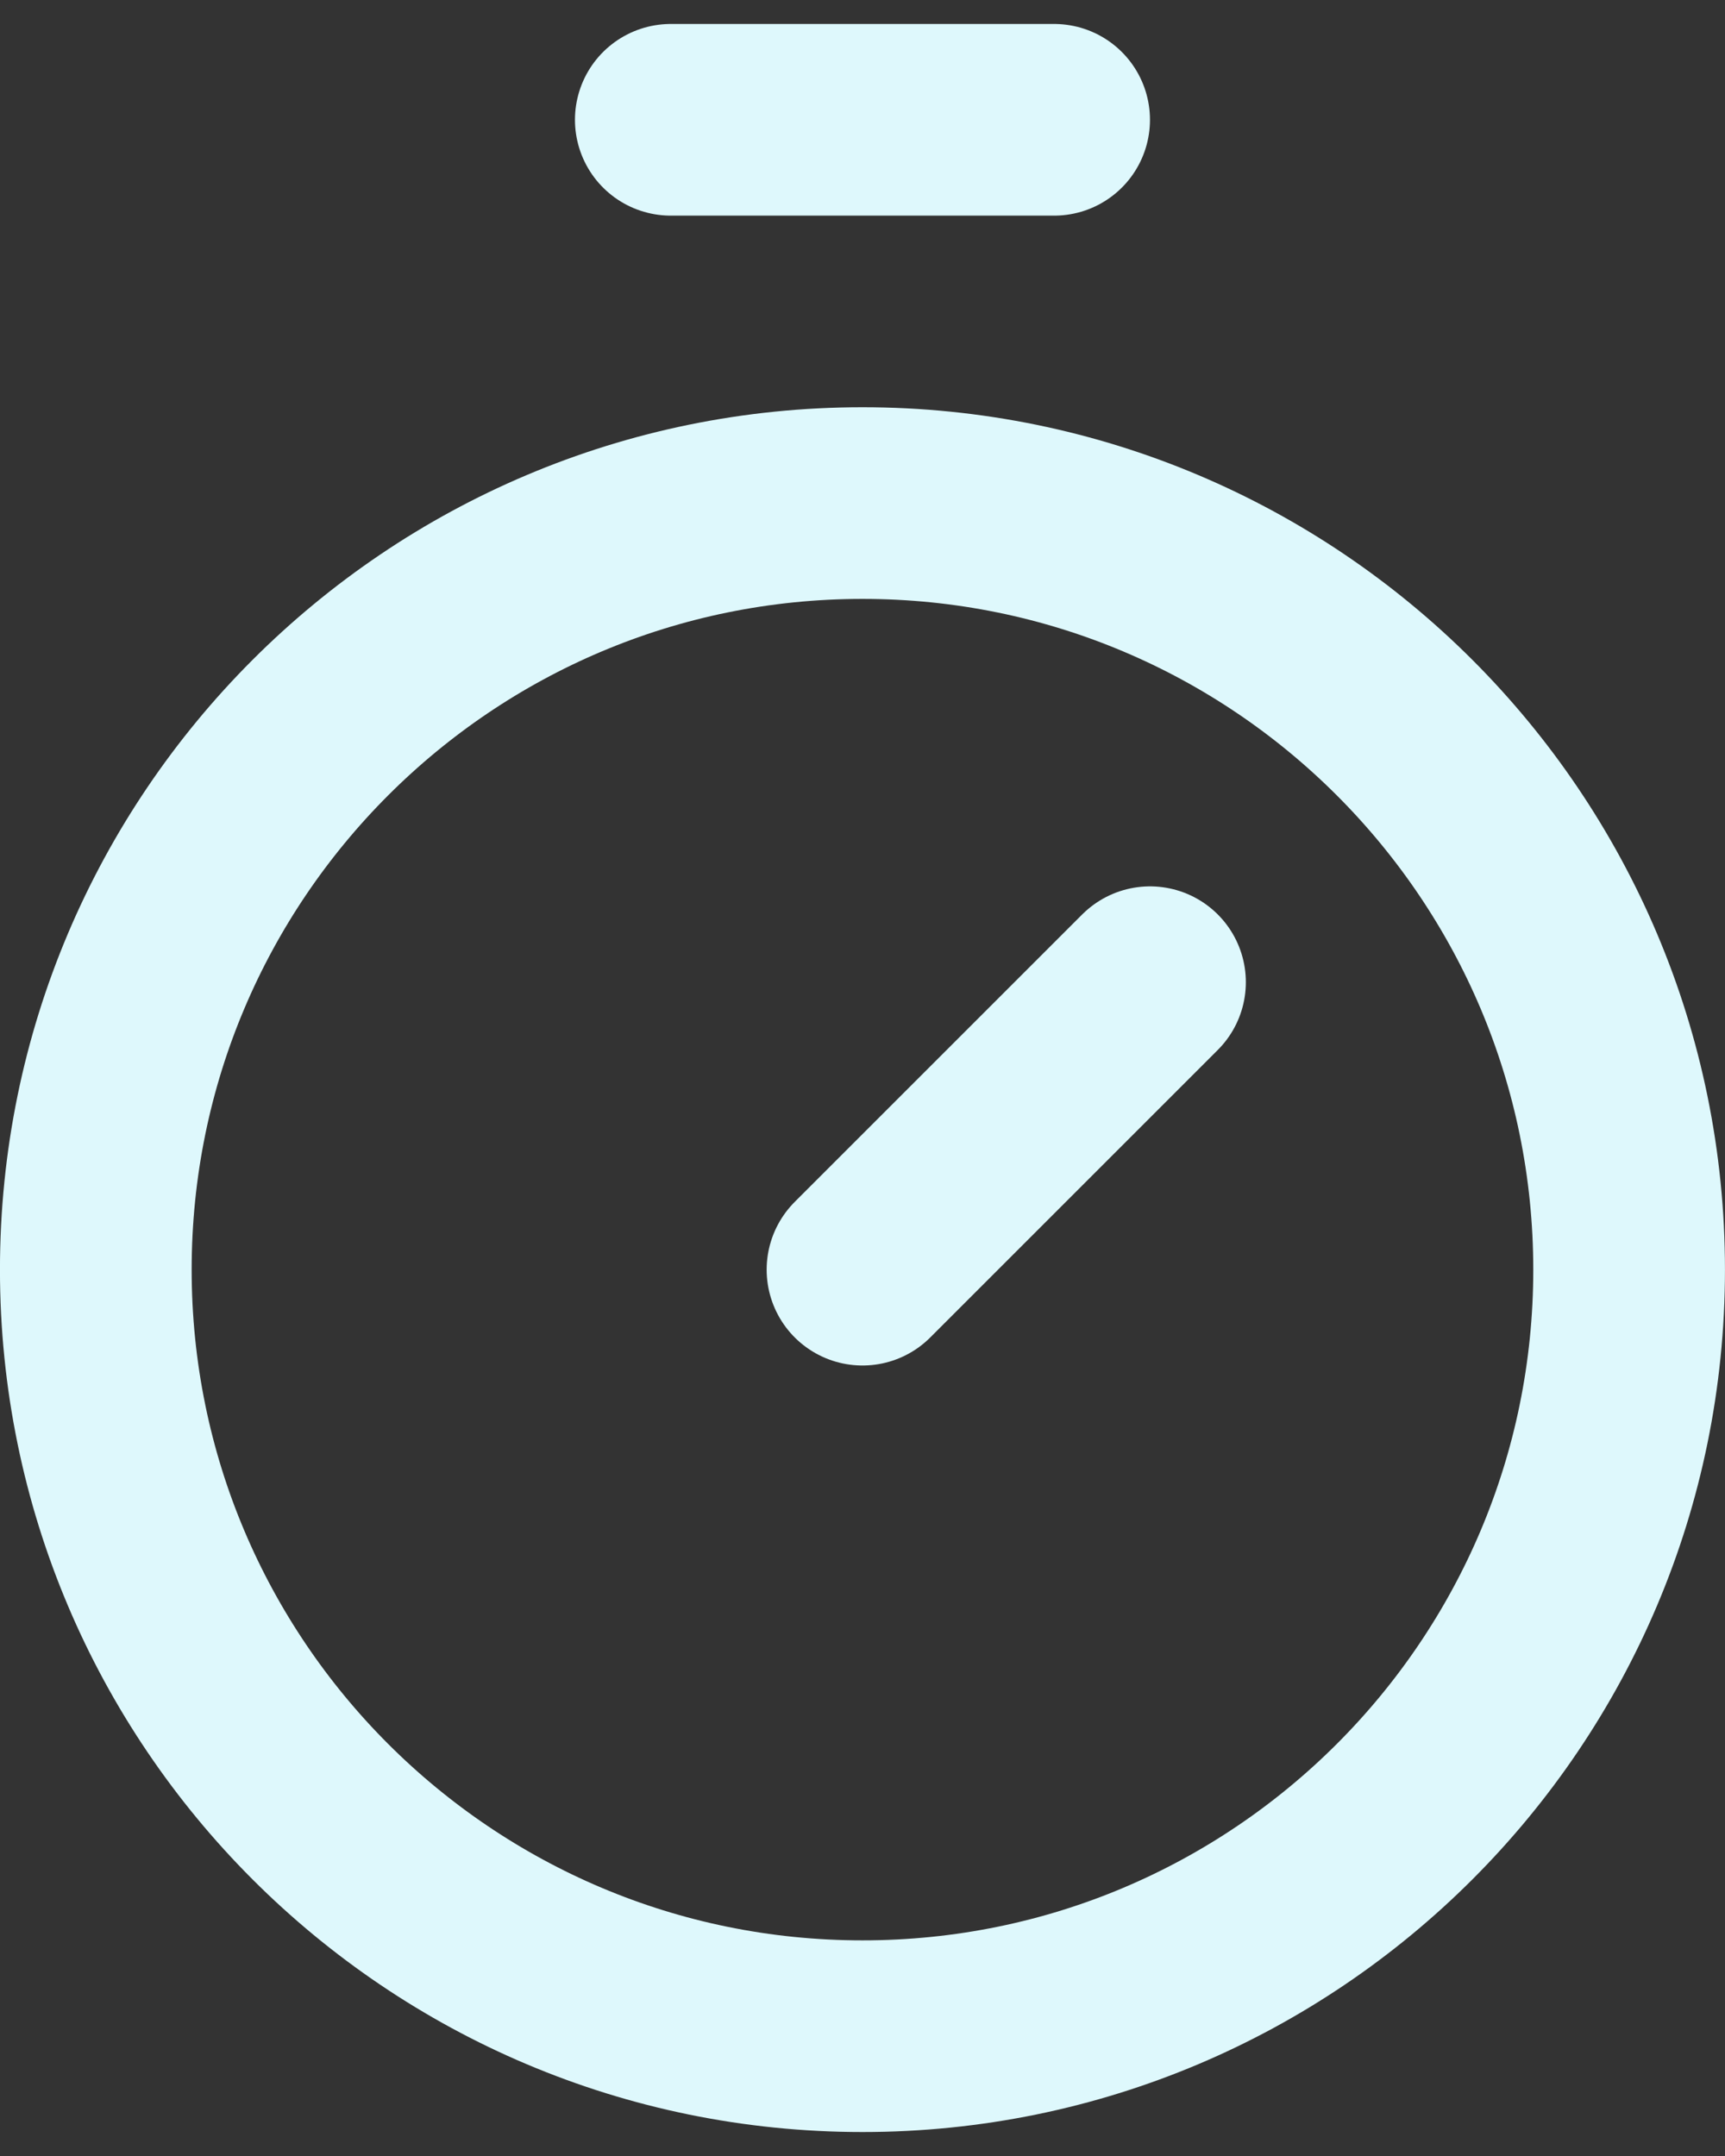 <svg width="24" height="30" viewBox="0 0 24 30" fill="none" xmlns="http://www.w3.org/2000/svg">
<rect x="0" y="0" width="24" height="30" fill="#333333" stroke="none"/>
<g id="Group">
<path id="Vector" d="M9.333 1.667H14.666M12 17.667L16 13.667" stroke="#DEF8FC" stroke-width="2.667" stroke-linecap="round" stroke-linejoin="round"/>
<path id="Vector_2" d="M12 28.333C17.891 28.333 22.666 23.558 22.666 17.667C22.666 11.776 17.891 7 12 7C6.109 7 1.333 11.776 1.333 17.667C1.333 23.558 6.109 28.333 12 28.333Z" stroke="#DEF8FC" stroke-width="2.667" stroke-linecap="round" stroke-linejoin="round"/>
</g>
</svg>
